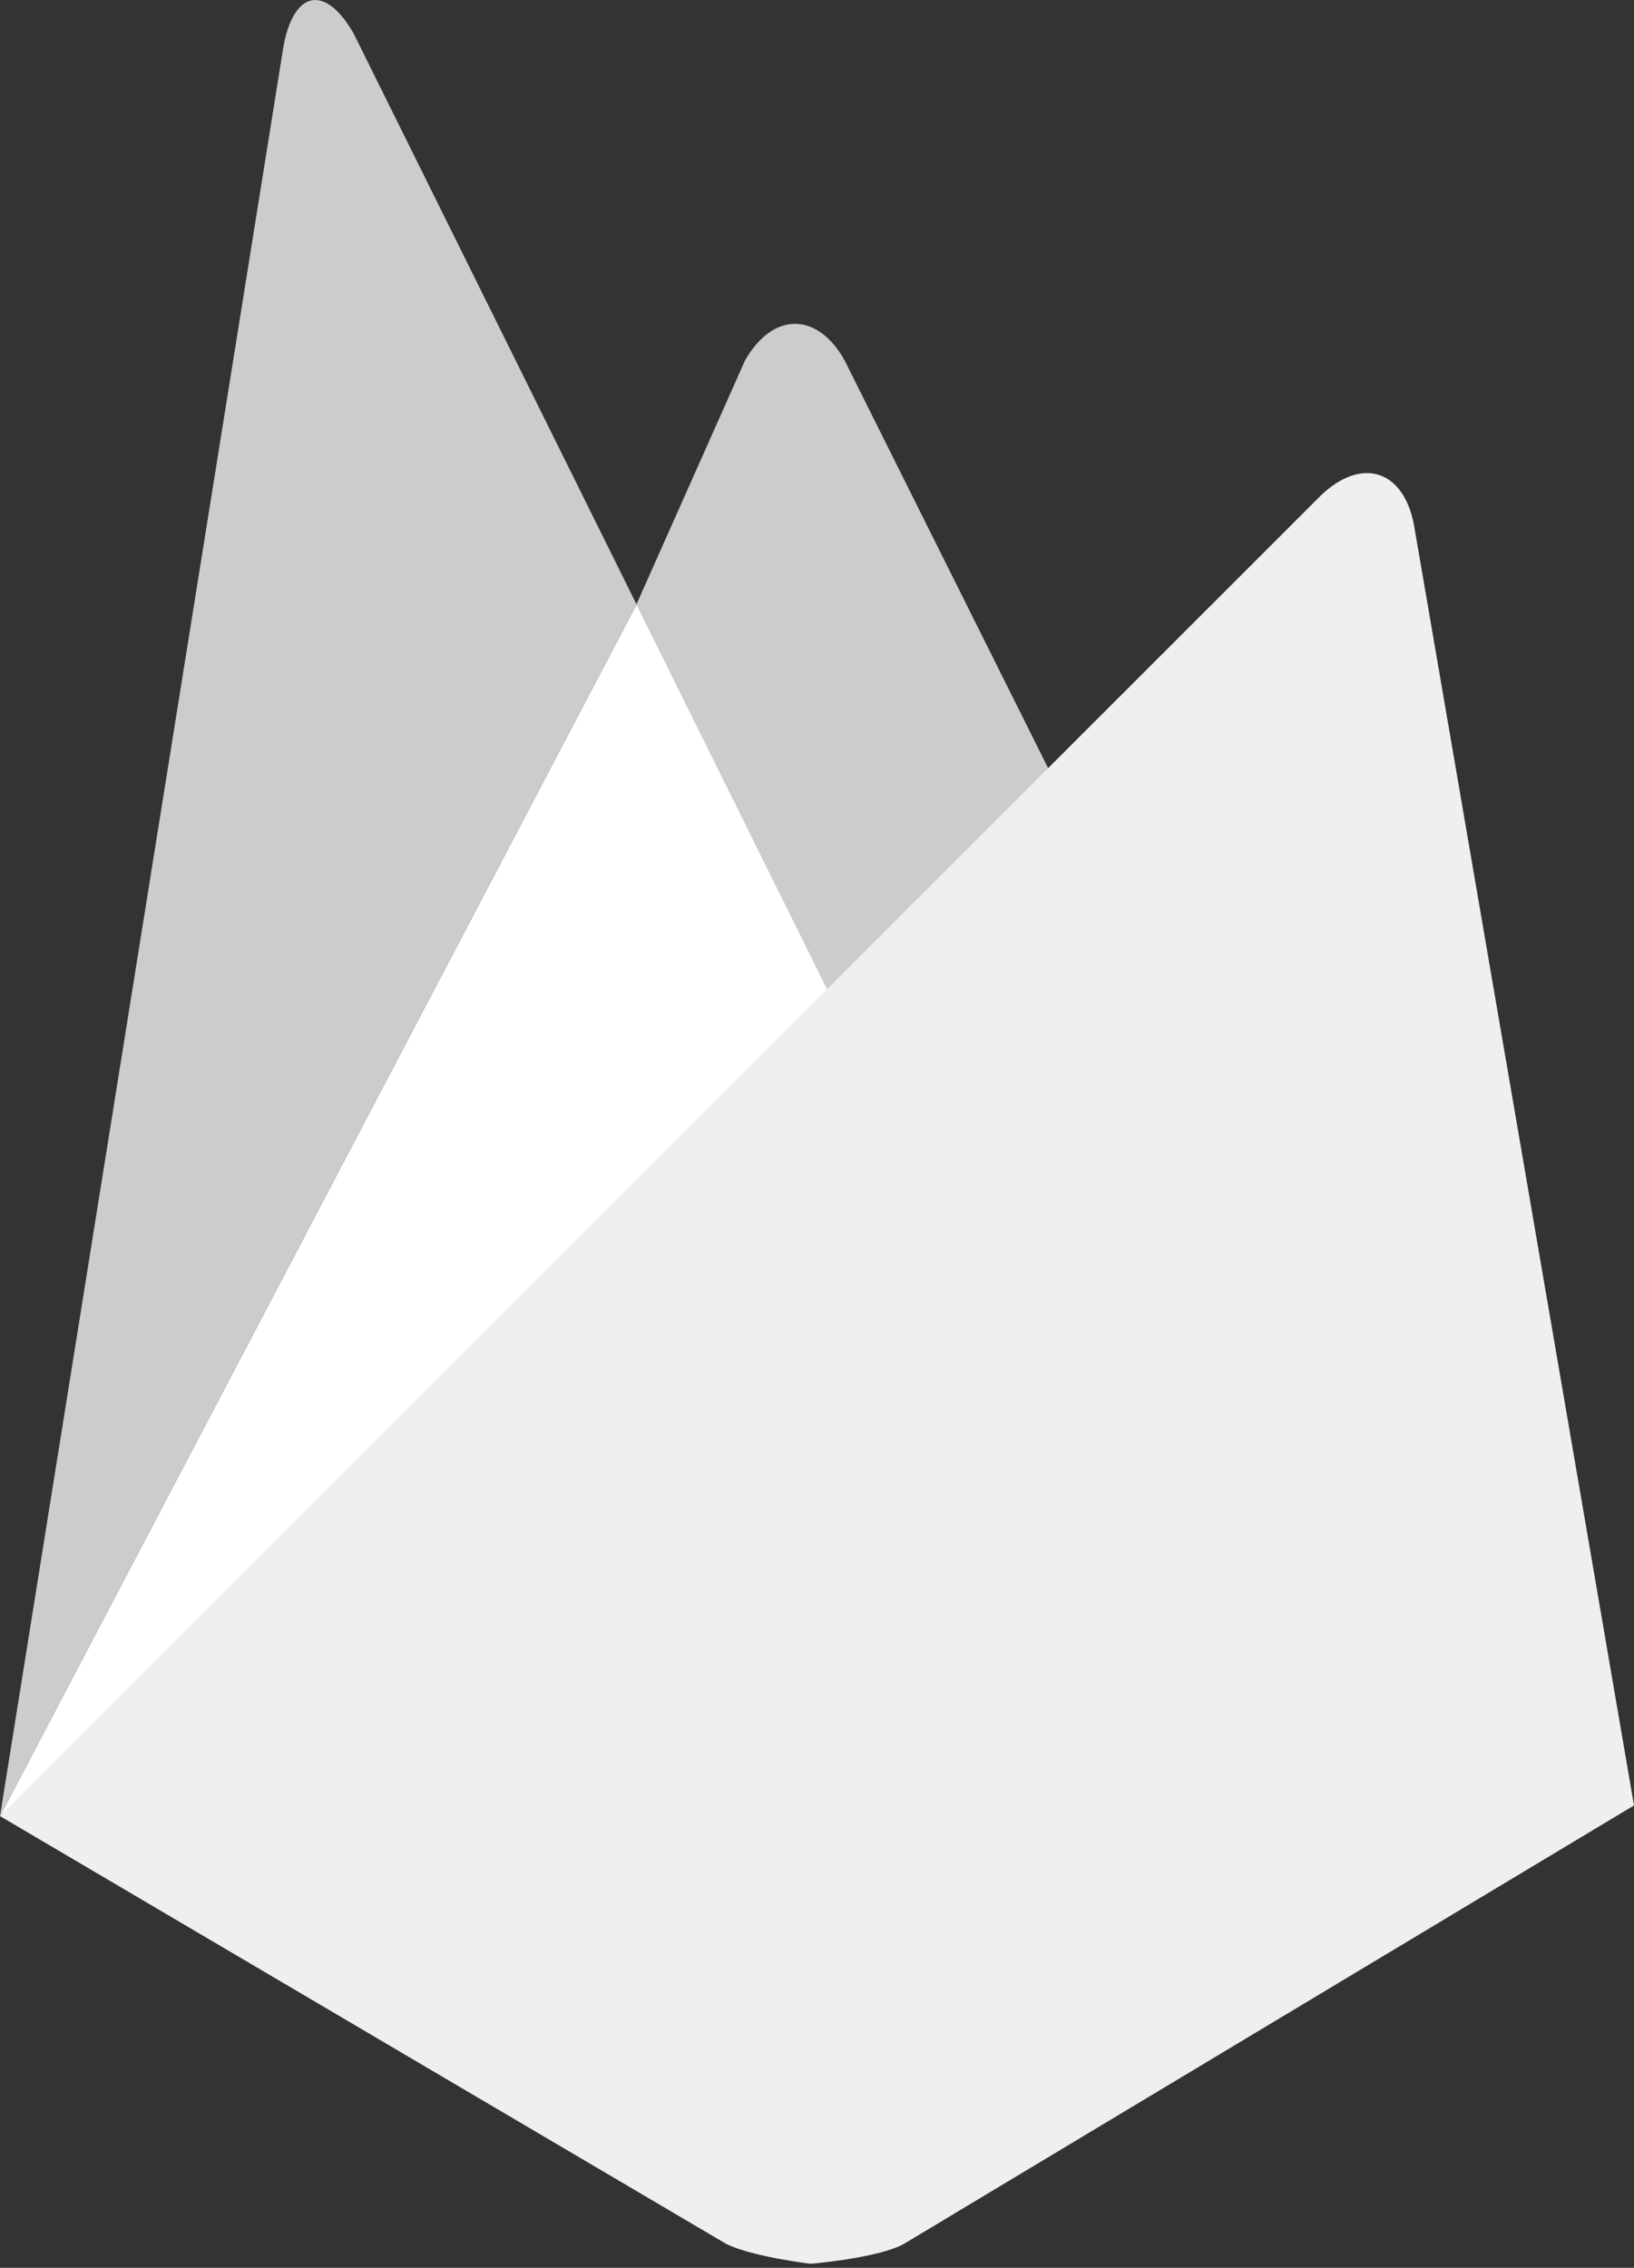 <svg width="80" height="111" viewBox="0 0 80 111" fill="none" xmlns="http://www.w3.org/2000/svg">
<rect x="0" y="0" width="80" height="111" fill="#333333" stroke="none"/>
<g clip-path="url(#clip0)">
<path d="M52.528 40.023L41.446 50.34L31.16 29.583L36.474 17.648C37.817 15.268 40.014 15.236 41.356 17.648L52.528 40.023Z" fill="#CCCCCC"/>
<path d="M41.451 50.336L0 88.889L31.165 29.583L41.451 50.336Z" fill="white"/>
<path d="M64.678 24.242C66.664 22.352 68.707 22.989 69.224 25.675L80 88.368L44.258 109.826C43.005 110.527 39.681 110.801 39.681 110.801C39.681 110.801 36.658 110.432 35.499 109.795L0 88.889L64.678 24.242Z" fill="#EFEFEF"/>
<path d="M31.165 29.583L0 88.889L13.889 2.205C14.41 -0.481 15.933 -0.755 17.307 1.626L31.165 29.583Z" fill="#CCCCCC"/>
</g>
<defs>
<clipPath id="clip0">
<rect width="80" height="110.805" fill="white"/>
</clipPath>
</defs>
</svg>
